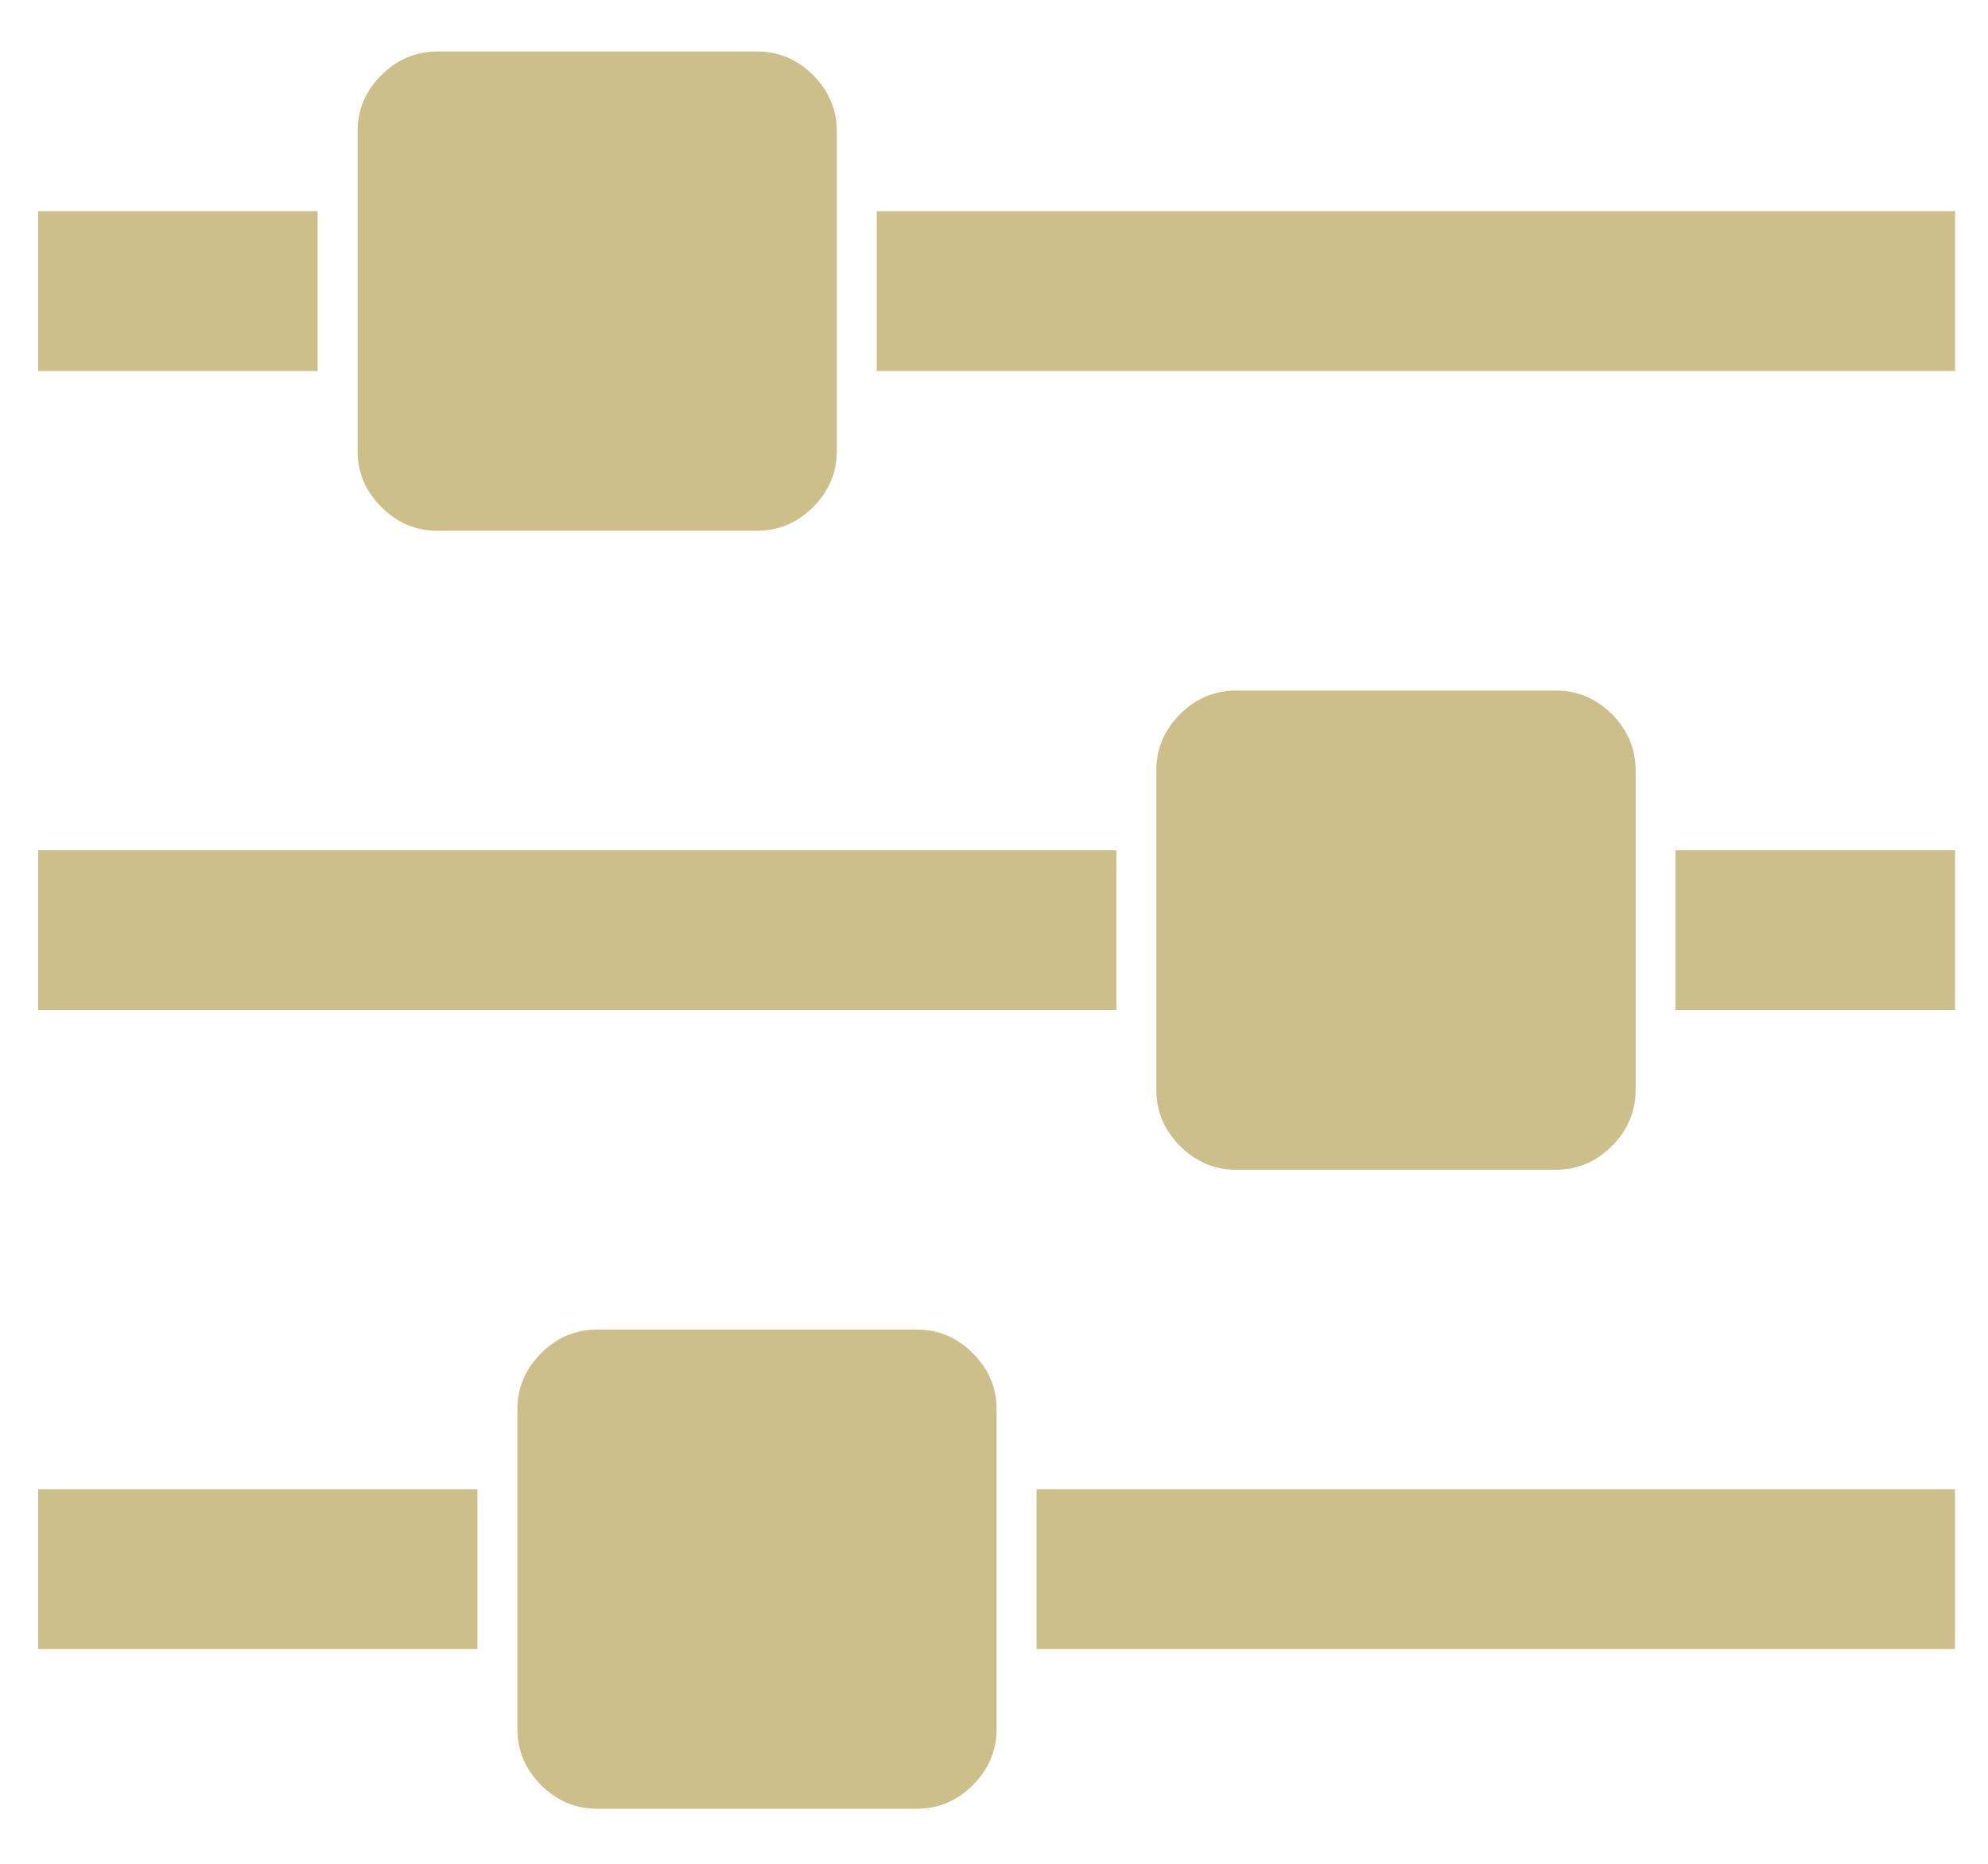 <svg 
 xmlns="http://www.w3.org/2000/svg"
 xmlns:xlink="http://www.w3.org/1999/xlink"
 width="32px" height="30px">
<defs>
<filter id="Filter_0">
    <feFlood flood-color="rgb(20, 20, 20)" flood-opacity="1" result="floodOut" />
    <feComposite operator="atop" in="floodOut" in2="SourceGraphic" result="compOut" />
    <feBlend mode="normal" in="compOut" in2="SourceGraphic" />
</filter>

</defs>
<g filter="url(#Filter_0)">
<path fill-rule="evenodd"  fill="rgb(205, 191, 137)"
 d="M0.613,23.972 L0.613,26.543 L7.685,26.543 L7.685,23.972 L0.613,23.972 ZM9.613,21.401 C9.265,21.401 8.964,21.527 8.709,21.783 C8.455,22.037 8.328,22.338 8.328,22.685 L8.328,27.829 C8.328,28.177 8.455,28.478 8.709,28.733 C8.964,28.987 9.265,29.114 9.613,29.114 L14.756,29.114 C15.104,29.114 15.406,28.987 15.660,28.733 C15.914,28.478 16.042,28.177 16.042,27.829 L16.042,22.685 C16.042,22.338 15.914,22.037 15.660,21.783 C15.406,21.527 15.104,21.401 14.756,21.401 L9.613,21.401 ZM0.613,13.686 L0.613,16.257 L17.970,16.257 L17.970,13.686 L0.613,13.686 ZM0.613,3.400 L0.613,5.972 L5.113,5.972 L5.113,3.400 L0.613,3.400 ZM16.685,23.972 L16.685,26.543 L31.470,26.543 L31.470,23.972 L16.685,23.972 ZM7.042,0.829 C6.693,0.829 6.392,0.955 6.138,1.211 C5.883,1.465 5.756,1.766 5.756,2.115 L5.756,7.258 C5.756,7.606 5.883,7.907 6.138,8.161 C6.392,8.416 6.693,8.543 7.042,8.543 L12.185,8.543 C12.533,8.543 12.834,8.416 13.089,8.161 C13.343,7.907 13.470,7.606 13.470,7.258 L13.470,2.115 C13.470,1.766 13.343,1.465 13.089,1.211 C12.834,0.955 12.533,0.829 12.185,0.829 L7.042,0.829 ZM19.899,11.115 C19.551,11.115 19.249,11.242 18.995,11.495 C18.740,11.750 18.613,12.052 18.613,12.400 L18.613,17.543 C18.613,17.892 18.740,18.193 18.995,18.447 C19.249,18.701 19.551,18.829 19.899,18.829 L25.042,18.829 C25.390,18.829 25.691,18.701 25.946,18.447 C26.200,18.193 26.328,17.892 26.328,17.543 L26.328,12.400 C26.328,12.052 26.200,11.750 25.946,11.495 C25.691,11.242 25.390,11.115 25.042,11.115 L19.899,11.115 ZM26.970,13.686 L26.970,16.257 L31.470,16.257 L31.470,13.686 L26.970,13.686 ZM14.113,3.400 L14.113,5.972 L31.470,5.972 L31.470,3.400 L14.113,3.400 Z"/>
</g>
</svg>